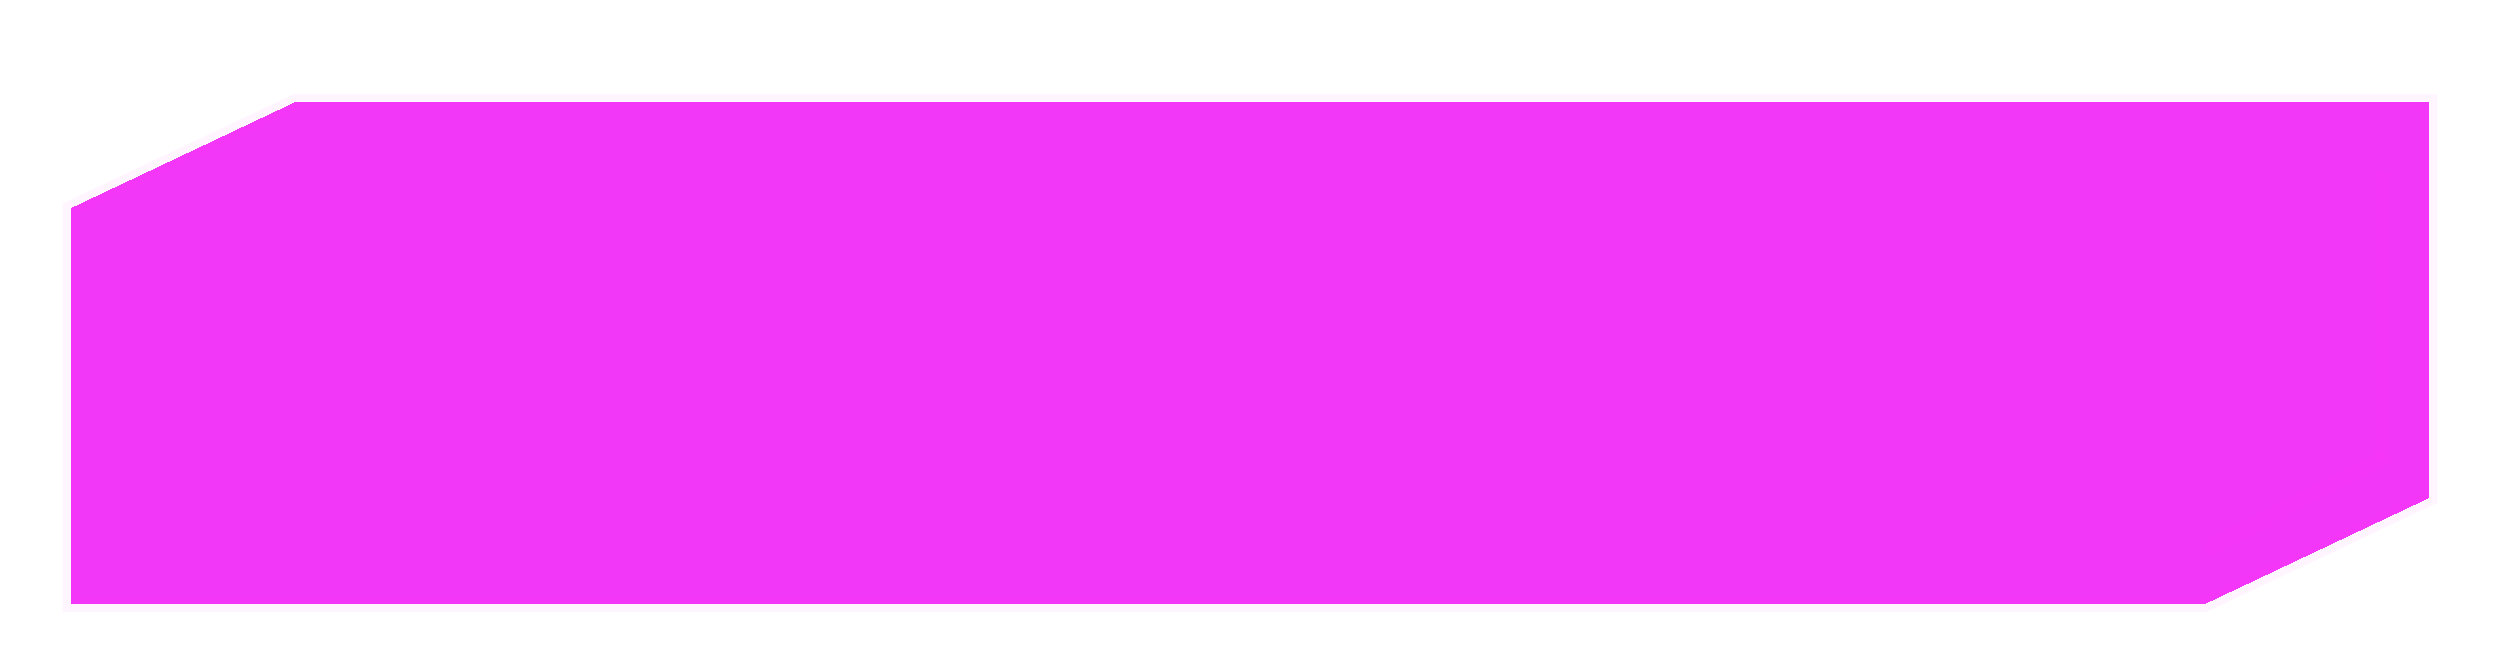 <svg width="319" height="83" viewBox="0 0 319 83" fill="none" xmlns="http://www.w3.org/2000/svg">
<g filter="url(#filter0_d)">
<g filter="url(#filter1_d)">
<line x1="19.415" y1="27.815" x2="42.705" y2="16.389" stroke="#F337F8" stroke-opacity="0.05" stroke-width="2" shape-rendering="crispEdges"/>
</g>
<g filter="url(#filter2_d)">
<line x1="20" y1="27" x2="20" y2="64" stroke="#F337F8" stroke-opacity="0.05" stroke-width="2" shape-rendering="crispEdges"/>
</g>
<g filter="url(#filter3_d)">
<path fill-rule="evenodd" clip-rule="evenodd" d="M37.721 9L9 22.584V73.118H152.607H166.393H281.279L310 59.534V9H166.393H152.607H37.721Z" fill="#F337F8" shape-rendering="crispEdges"/>
<path d="M9 22.584L8.572 21.68L8 21.951V22.584H9ZM37.721 9V8H37.497L37.294 8.096L37.721 9ZM9 73.118H8V74.118H9V73.118ZM281.279 73.118V74.118H281.503L281.706 74.022L281.279 73.118ZM310 59.534L310.428 60.438L311 60.167V59.534H310ZM310 9H311V8H310V9ZM9.428 23.488L38.149 9.904L37.294 8.096L8.572 21.68L9.428 23.488ZM10 73.118V22.584H8V73.118H10ZM152.607 72.118H9V74.118H152.607V72.118ZM166.393 72.118H152.607V74.118H166.393V72.118ZM281.279 72.118H166.393V74.118H281.279V72.118ZM309.573 58.63L280.851 72.214L281.706 74.022L310.428 60.438L309.573 58.63ZM309 9V59.534H311V9H309ZM166.393 10H310V8H166.393V10ZM152.607 10H166.393V8H152.607V10ZM37.721 10H152.607V8H37.721V10Z" fill="#F337F8" fill-opacity="0.05"/>
</g>
<g filter="url(#filter4_d)">
<line x1="281.537" y1="66.113" x2="304.537" y2="54.113" stroke="#F337F8" stroke-opacity="0.05" stroke-width="2" shape-rendering="crispEdges"/>
</g>
<g filter="url(#filter5_d)">
<line x1="304" y1="18" x2="304" y2="55" stroke="#F337F8" stroke-opacity="0.05" stroke-width="2" shape-rendering="crispEdges"/>
</g>
</g>
<defs>
<filter id="filter0_d" x="4" y="8" width="311" height="74.118" filterUnits="userSpaceOnUse" color-interpolation-filters="sRGB">
<feFlood flood-opacity="0" result="BackgroundImageFix"/>
<feColorMatrix in="SourceAlpha" type="matrix" values="0 0 0 0 0 0 0 0 0 0 0 0 0 0 0 0 0 0 127 0" result="hardAlpha"/>
<feOffset dy="4"/>
<feGaussianBlur stdDeviation="2"/>
<feComposite in2="hardAlpha" operator="out"/>
<feColorMatrix type="matrix" values="0 0 0 0 0 0 0 0 0 0 0 0 0 0 0 0 0 0 0.25 0"/>
<feBlend mode="normal" in2="BackgroundImageFix" result="effect1_dropShadow"/>
<feBlend mode="normal" in="SourceGraphic" in2="effect1_dropShadow" result="shape"/>
</filter>
<filter id="filter1_d" x="10.974" y="7.491" width="40.171" height="29.222" filterUnits="userSpaceOnUse" color-interpolation-filters="sRGB">
<feFlood flood-opacity="0" result="BackgroundImageFix"/>
<feColorMatrix in="SourceAlpha" type="matrix" values="0 0 0 0 0 0 0 0 0 0 0 0 0 0 0 0 0 0 127 0" result="hardAlpha"/>
<feOffset/>
<feGaussianBlur stdDeviation="4"/>
<feComposite in2="hardAlpha" operator="out"/>
<feColorMatrix type="matrix" values="0 0 0 0 0 0 0 0 0 0.71 0 0 0 0 0.753 0 0 0 1 0"/>
<feBlend mode="normal" in2="BackgroundImageFix" result="effect1_dropShadow"/>
<feBlend mode="normal" in="SourceGraphic" in2="effect1_dropShadow" result="shape"/>
</filter>
<filter id="filter2_d" x="11" y="19" width="18" height="53" filterUnits="userSpaceOnUse" color-interpolation-filters="sRGB">
<feFlood flood-opacity="0" result="BackgroundImageFix"/>
<feColorMatrix in="SourceAlpha" type="matrix" values="0 0 0 0 0 0 0 0 0 0 0 0 0 0 0 0 0 0 127 0" result="hardAlpha"/>
<feOffset/>
<feGaussianBlur stdDeviation="4"/>
<feComposite in2="hardAlpha" operator="out"/>
<feColorMatrix type="matrix" values="0 0 0 0 0 0 0 0 0 0.71 0 0 0 0 0.753 0 0 0 1 0"/>
<feBlend mode="normal" in2="BackgroundImageFix" result="effect1_dropShadow"/>
<feBlend mode="normal" in="SourceGraphic" in2="effect1_dropShadow" result="shape"/>
</filter>
<filter id="filter3_d" x="0" y="0" width="319" height="82.118" filterUnits="userSpaceOnUse" color-interpolation-filters="sRGB">
<feFlood flood-opacity="0" result="BackgroundImageFix"/>
<feColorMatrix in="SourceAlpha" type="matrix" values="0 0 0 0 0 0 0 0 0 0 0 0 0 0 0 0 0 0 127 0" result="hardAlpha"/>
<feOffset/>
<feGaussianBlur stdDeviation="4"/>
<feComposite in2="hardAlpha" operator="out"/>
<feColorMatrix type="matrix" values="0 0 0 0 0 0 0 0 0 0.71 0 0 0 0 0.753 0 0 0 1 0"/>
<feBlend mode="normal" in2="BackgroundImageFix" result="effect1_dropShadow"/>
<feBlend mode="normal" in="SourceGraphic" in2="effect1_dropShadow" result="shape"/>
</filter>
<filter id="filter4_d" x="273.075" y="45.227" width="39.925" height="29.773" filterUnits="userSpaceOnUse" color-interpolation-filters="sRGB">
<feFlood flood-opacity="0" result="BackgroundImageFix"/>
<feColorMatrix in="SourceAlpha" type="matrix" values="0 0 0 0 0 0 0 0 0 0 0 0 0 0 0 0 0 0 127 0" result="hardAlpha"/>
<feOffset/>
<feGaussianBlur stdDeviation="4"/>
<feComposite in2="hardAlpha" operator="out"/>
<feColorMatrix type="matrix" values="0 0 0 0 0 0 0 0 0 0.71 0 0 0 0 0.753 0 0 0 1 0"/>
<feBlend mode="normal" in2="BackgroundImageFix" result="effect1_dropShadow"/>
<feBlend mode="normal" in="SourceGraphic" in2="effect1_dropShadow" result="shape"/>
</filter>
<filter id="filter5_d" x="295" y="10" width="18" height="53" filterUnits="userSpaceOnUse" color-interpolation-filters="sRGB">
<feFlood flood-opacity="0" result="BackgroundImageFix"/>
<feColorMatrix in="SourceAlpha" type="matrix" values="0 0 0 0 0 0 0 0 0 0 0 0 0 0 0 0 0 0 127 0" result="hardAlpha"/>
<feOffset/>
<feGaussianBlur stdDeviation="4"/>
<feComposite in2="hardAlpha" operator="out"/>
<feColorMatrix type="matrix" values="0 0 0 0 0 0 0 0 0 0.71 0 0 0 0 0.753 0 0 0 1 0"/>
<feBlend mode="normal" in2="BackgroundImageFix" result="effect1_dropShadow"/>
<feBlend mode="normal" in="SourceGraphic" in2="effect1_dropShadow" result="shape"/>
</filter>
</defs>
</svg>
